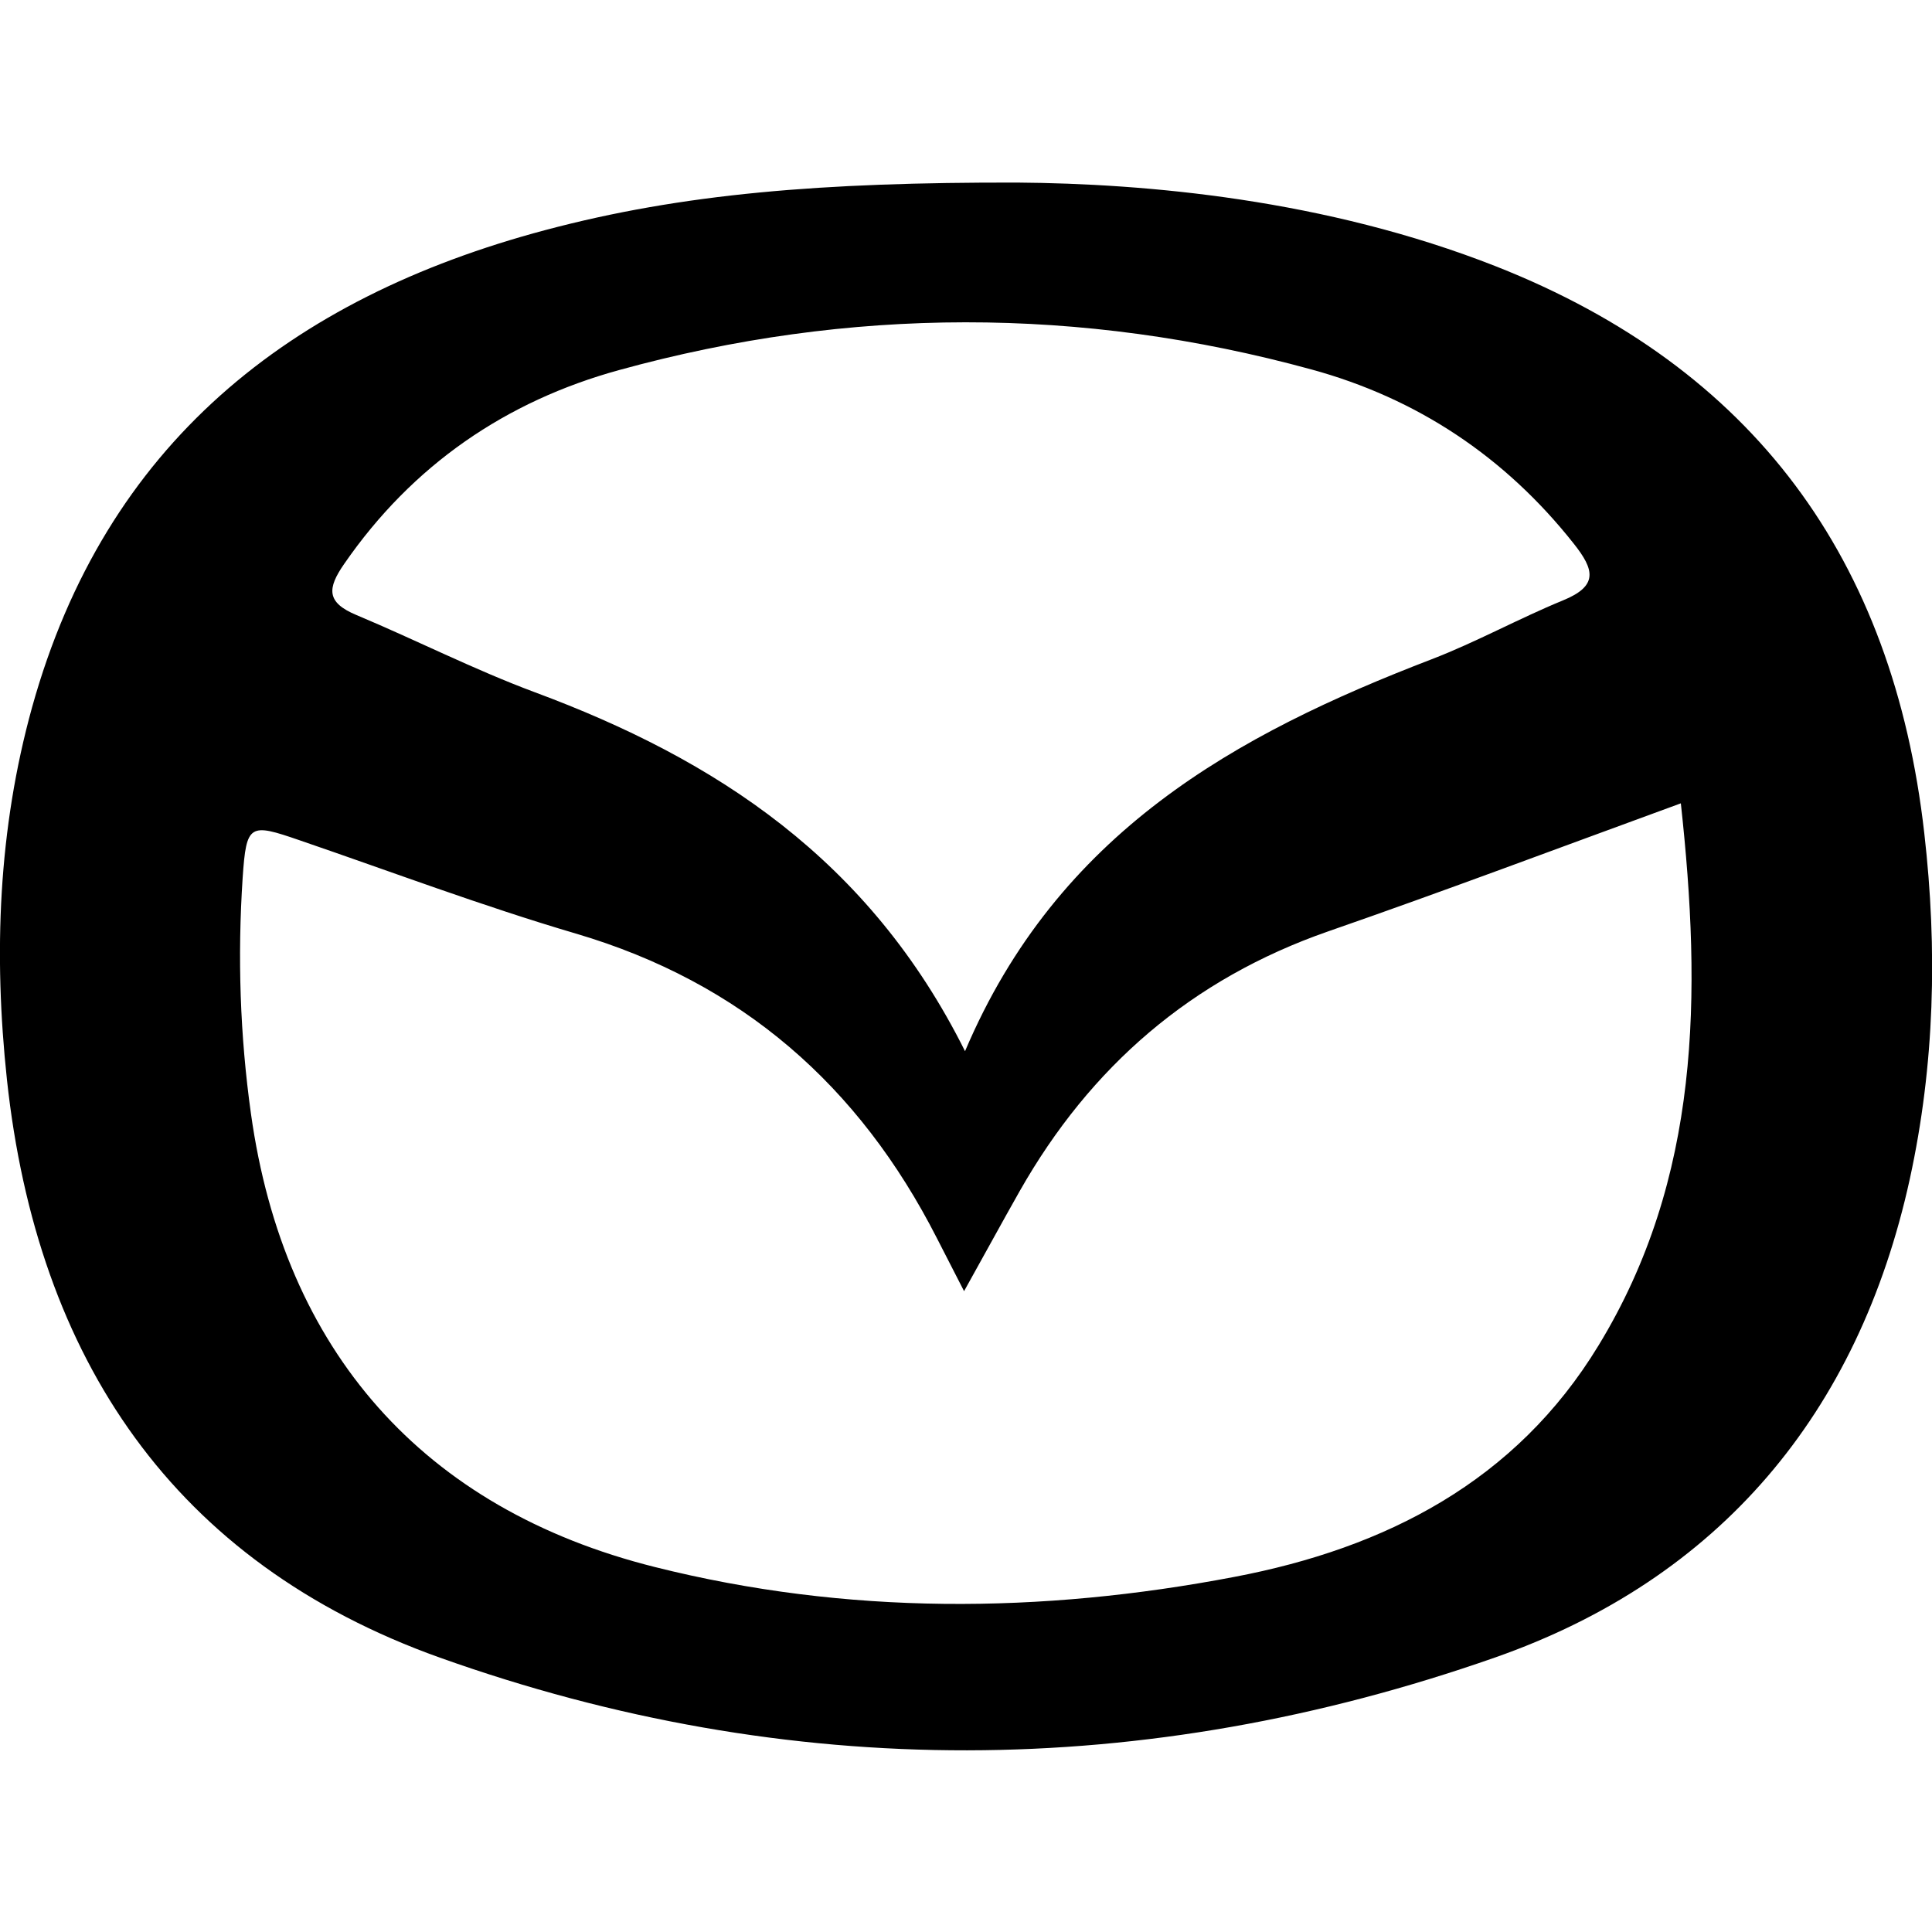 <svg xmlns="http://www.w3.org/2000/svg" viewBox="0 0 1000 1000" width="1000" height="1000">
<path d="M526.6 94.5c66.2 0.5 159.2 8.5 247.8 43.4 133.3 52.6 205.5 151.5 221.6 293.3 6.9 60.3 5.4 120-7.5 179.1-26.6 121.3-98.5 207-214.9 247.7-180.9 63.4-365.1 64.5-545.9 0-137.8-49.2-208.5-154.8-224.1-299.1-7-65.2-4.5-129.7 13-192.8 37.9-136.3 133.4-211.8 265.6-247 70.9-18.9 143.4-24.8 244.4-24.6z m343.4 321.3c-62.7 22.9-122.4 45.4-182.6 66.3-70.6 24.6-123 69.9-159.6 134.4-9.3 16.4-18.3 33-28.8 51.8-5.6-11-9.9-19.3-14.1-27.5-40.2-78.8-101-132.3-186.9-157.6-48.2-14.2-95.4-32-143-48.3-25.8-8.9-27.5-8.6-29.4 19.4-2.7 40.8-1.4 81.6 4.3 122.2 17.1 122.5 88.8 204.5 209.1 234.6 99.3 24.9 199.8 24.2 299.9 5.1 78.3-14.9 145.7-49.4 188.5-119.8 52.8-86.6 53.4-181.6 42.6-280.6z m-370.5 128.3c48-113.2 140-163.9 241.6-202.9 23.1-8.9 44.9-21 67.8-30.4 18.4-7.5 16.5-15.8 5.6-29.5-35.6-45-81.2-75.2-135.8-90.1-119.1-32.6-239-32.5-358.1 0.3-58.7 16.1-107.1 49.2-142.4 100.3-8.9 12.8-9.3 20 6.2 26.5 31 13 61 28.3 92.4 40 93.8 34.8 173.2 86.6 222.7 185.8z"/>
</svg>
